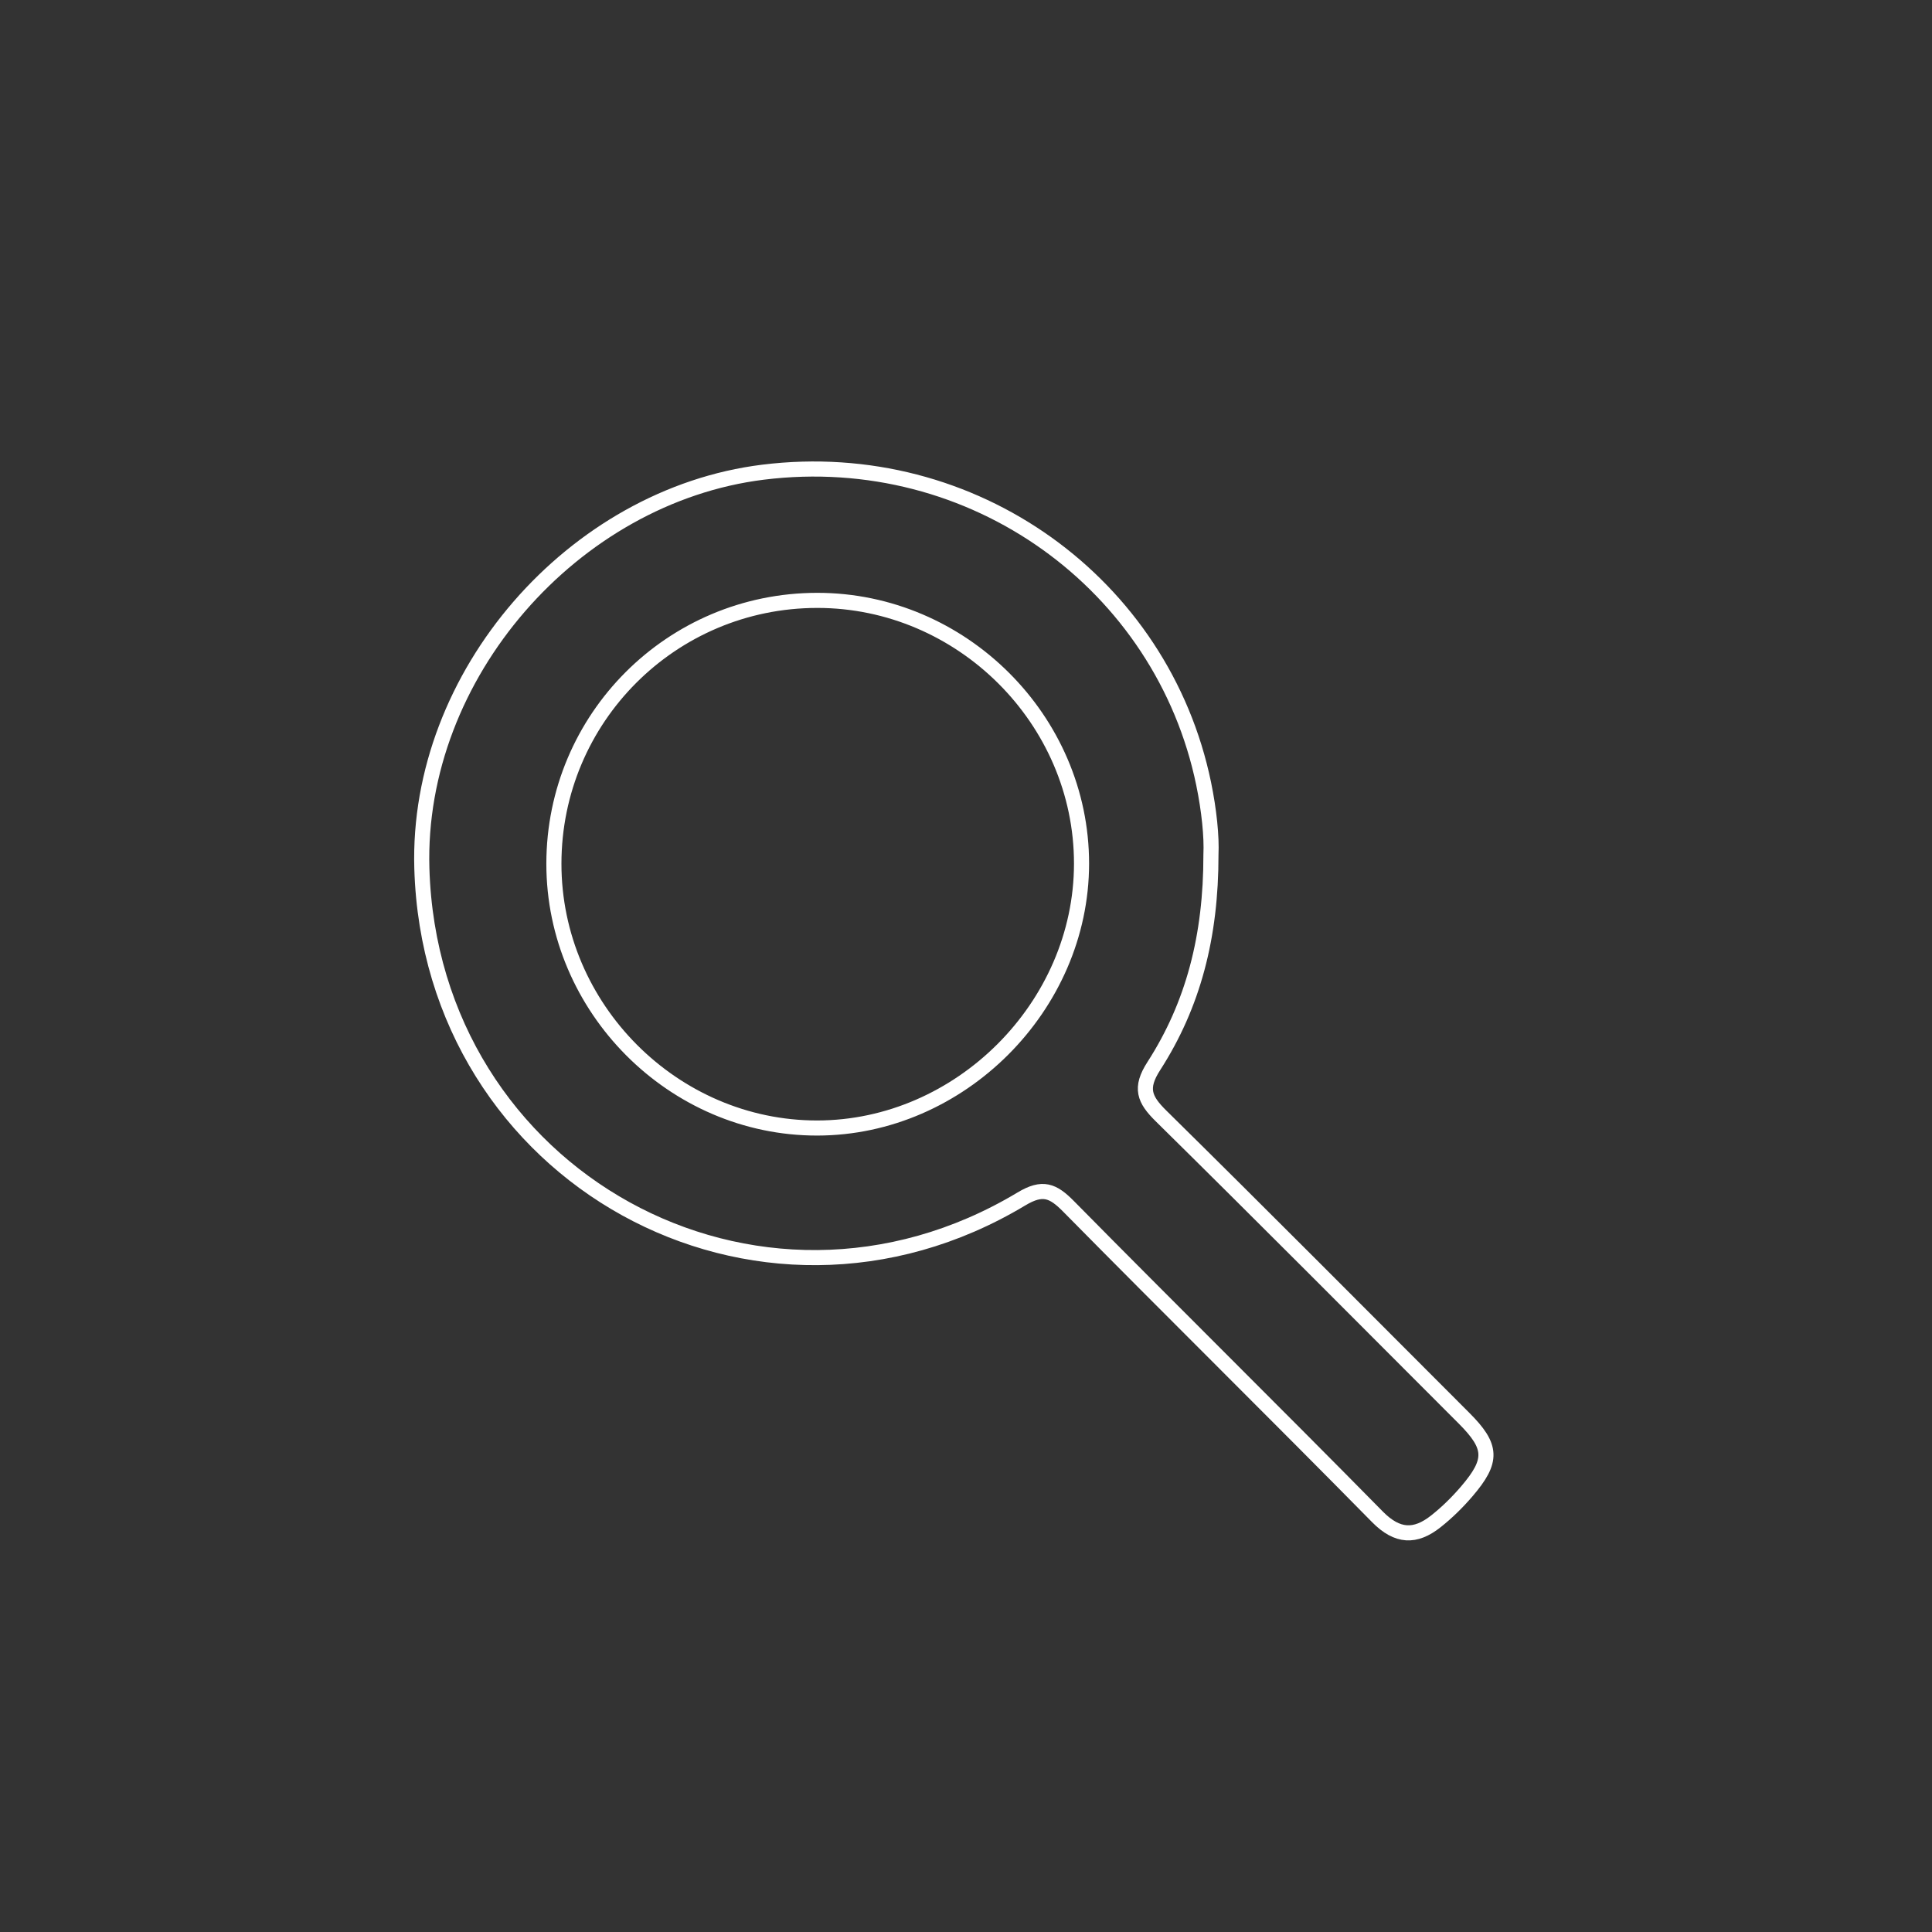 <?xml version="1.0" encoding="UTF-8" standalone="no"?>
<svg
   xmlns:dc="http://purl.org/dc/elements/1.1/"
   xmlns:cc="http://creativecommons.org/ns#"
   xmlns:rdf="http://www.w3.org/1999/02/22-rdf-syntax-ns#"
   xmlns:svg="http://www.w3.org/2000/svg"
   xmlns="http://www.w3.org/2000/svg"
   xmlns:sodipodi="http://sodipodi.sourceforge.net/DTD/sodipodi-0.dtd"
   xmlns:inkscape="http://www.inkscape.org/namespaces/inkscape"
   enable-background="new 0 0 512 512"
   height="512px"
   id="Layer_1"
   version="1.1"
   viewBox="0 0 512 512"
   width="512px"
   xml:space="preserve"
   sodipodi:docname="search.svg"
   inkscape:version="0.92.2 (5c3e80d, 2017-08-06)"><rect x="0" y="0" width="512" height="512" fill="#333333" stroke="none"/><defs
     id="defs7" /><sodipodi:namedview
     pagecolor="#ffffff"
     bordercolor="#666666"
     borderopacity="1"
     objecttolerance="10"
     gridtolerance="10"
     guidetolerance="10"
     inkscape:pageopacity="0"
     inkscape:pageshadow="2"
     inkscape:window-width="1533"
     inkscape:window-height="845"
     id="namedview5"
     showgrid="false"
     inkscape:zoom="1.3037281"
     inkscape:cx="276.59799"
     inkscape:cy="152.4575"
     inkscape:window-x="67"
     inkscape:window-y="27"
     inkscape:window-maximized="1"
     inkscape:current-layer="Layer_1" /><g
     id="g813"><path
       style="fill:none;fill-opacity:1;opacity:1;stroke:#ffffff;stroke-opacity:1;stroke-width:4;stroke-miterlimit:4;stroke-dasharray:none"
       id="path2"
       d="M320.913,226.507c0.022,21.651-4.695,39.784-15.146,56.013c-3.742,5.81-2.55,8.812,1.91,13.206  c26.929,26.533,53.571,53.359,80.294,80.101c7.526,7.531,7.729,11.243,0.741,19.402c-2.481,2.897-5.254,5.629-8.247,7.985  c-5.373,4.229-10.117,4.16-15.426-1.233c-27.139-27.576-54.7-54.738-81.869-82.286c-4.136-4.193-6.865-5.336-12.494-1.956  c-69.966,42.02-156.498-5.812-158.882-87.615c-1.494-51.276,40.176-98.76,90.404-104.987  c55.818-6.919,105.888,29.727,116.785,82.585C320.422,214.698,321.142,221.715,320.913,226.507z M146.788,228.876  c-0.024,38.293,31.658,70.1,69.786,70.061c37.851-0.039,70.022-32.216,70.044-70.056c0.022-38.141-31.776-69.804-70.073-69.774  C177.973,159.137,146.812,190.304,146.788,228.876z" /></g></svg>